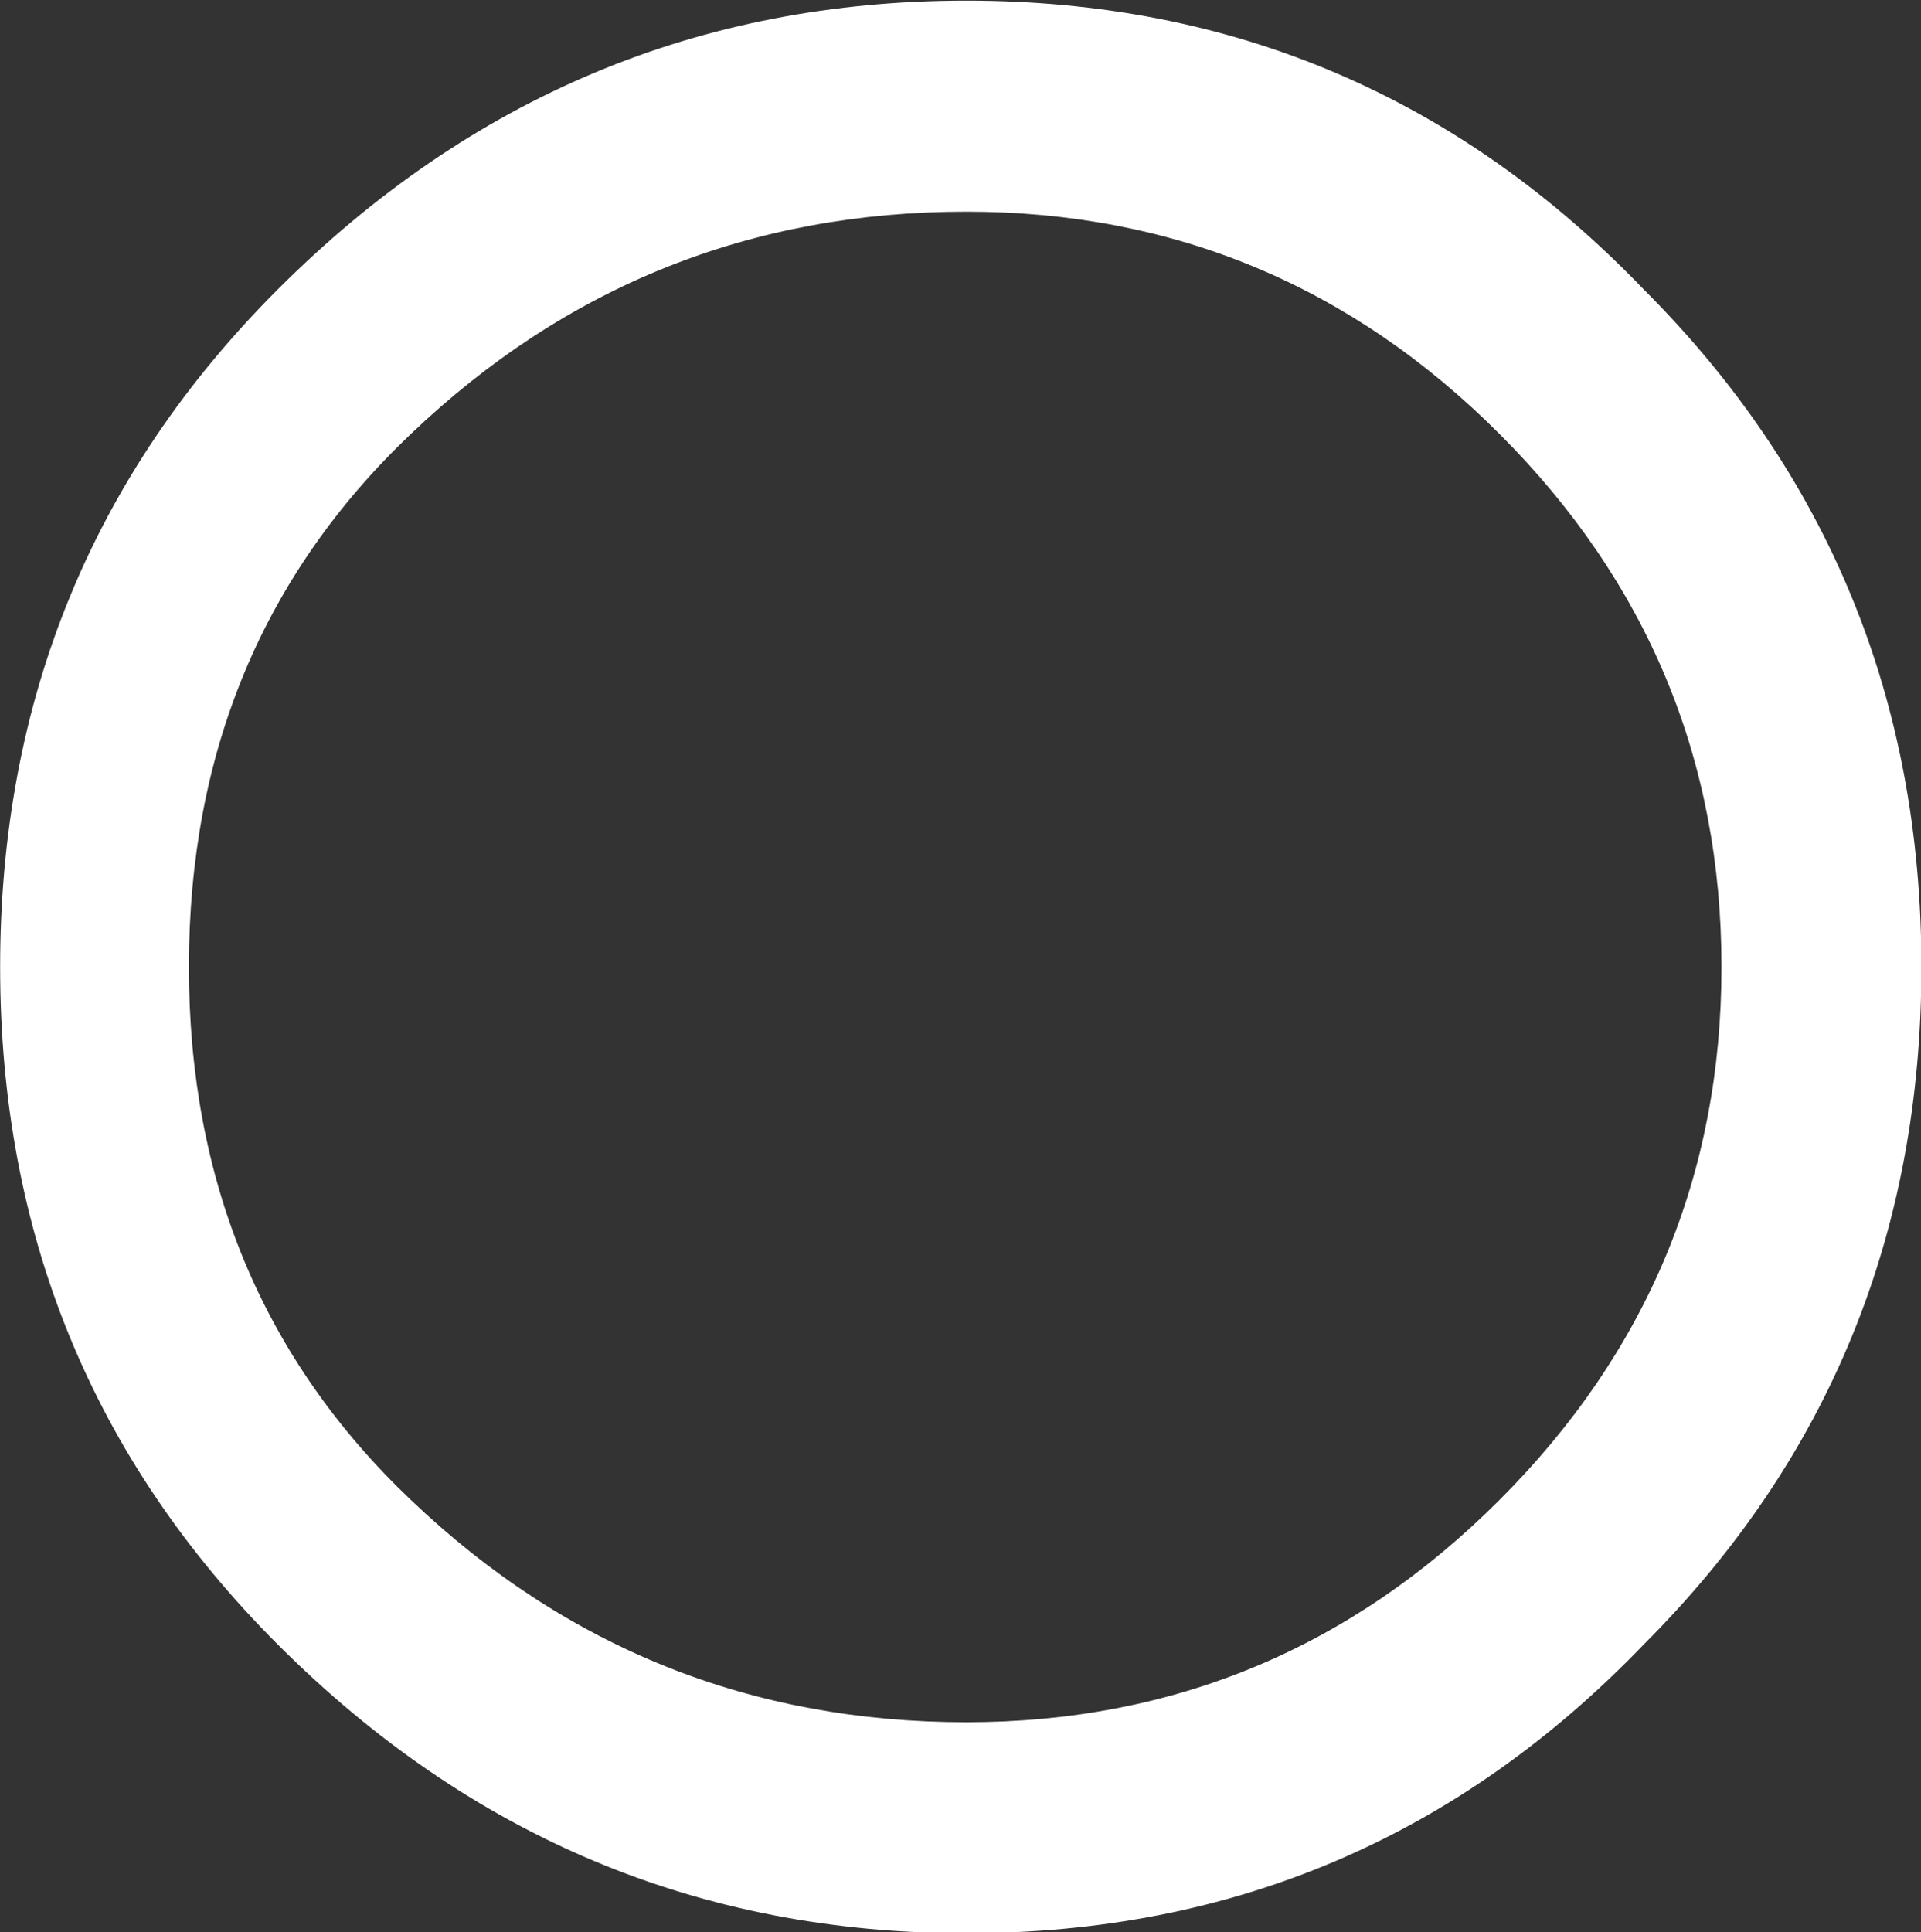 <?xml version="1.0" encoding="UTF-8" standalone="no"?>
<!-- Created with Inkscape (http://www.inkscape.org/) -->

<svg
   xmlns:dc="http://purl.org/dc/elements/1.1/"
   xmlns:cc="http://creativecommons.org/ns#"
   xmlns:rdf="http://www.w3.org/1999/02/22-rdf-syntax-ns#"
   xmlns:svg="http://www.w3.org/2000/svg"
   xmlns="http://www.w3.org/2000/svg"
   xmlns:sodipodi="http://sodipodi.sourceforge.net/DTD/sodipodi-0.dtd"
   xmlns:inkscape="http://www.inkscape.org/namespaces/inkscape"
   id="svg9919"
   version="1.1"
   inkscape:version="0.48.2 r9819"
   width="17"
   height="17.098"
   sodipodi:docname="harmonic.svg">
  <rect width="100%" height="100%" fill="#333333" stroke="none"/>
  <defs
     id="defs9923" />
  <sodipodi:namedview
     pagecolor="#ffffff"
     bordercolor="#666666"
     borderopacity="1"
     objecttolerance="10"
     gridtolerance="10"
     guidetolerance="10"
     inkscape:pageopacity="0"
     inkscape:pageshadow="2"
     inkscape:window-width="1015"
     inkscape:window-height="706"
     id="namedview9921"
     showgrid="false"
     inkscape:zoom="2.1649824"
     inkscape:cx="42.858819"
     inkscape:cy="-55.52986"
     inkscape:window-x="690"
     inkscape:window-y="268"
     inkscape:window-maximized="0"
     inkscape:current-layer="svg9919"
     fit-margin-top="0"
     fit-margin-left="0"
     fit-margin-right="0"
     fit-margin-bottom="0" />
  <g
     style="font-size:72px;font-style:normal;font-variant:normal;font-weight:normal;font-stretch:normal;line-height:125%;letter-spacing:0px;word-spacing:0px;fill:#ffffff;fill-opacity:1;stroke:none;font-family:EngraverFontSet;-inkscape-font-specification:EngraverFontSet"
     id="text3233"
     transform="matrix(1.365,0,0,1.365,-9.259,-40.887)">
    <path
       d="m 19.24,36.222 c -1.2e-5,1.728 -0.6,3.192 -1.8,4.392 -1.2,1.248 -2.664,1.872 -4.392,1.872 -1.728,-6e-6 -3.216,-0.624 -4.464,-1.872 -1.2,-1.2 -1.8,-2.664 -1.8,-4.392 1e-7,-1.728 0.6,-3.192 1.8,-4.392 1.248,-1.248 2.736,-1.872 4.464,-1.872 1.728,6e-6 3.192,0.624 4.392,1.872 1.2,1.2 1.8,2.664 1.8,4.392 m -1.296,0 c -1.1e-5,-1.344 -0.48,-2.496 -1.44,-3.456 -0.96,-0.96 -2.112,-1.44 -3.456,-1.44 -1.392,5e-6 -2.592,0.48 -3.6,1.44 -0.96,0.912 -1.44,2.064 -1.44,3.456 -1.1e-6,1.392 0.48,2.544 1.44,3.456 1.008,0.96 2.208,1.44 3.6,1.44 1.344,-5e-6 2.496,-0.48 3.456,-1.44 0.96,-0.96 1.44,-2.112 1.44,-3.456"
       id="path3238"
       inkscape:connector-curvature="0"
       style="fill:#ffffff;fill-opacity:1" />
  </g>
</svg>
